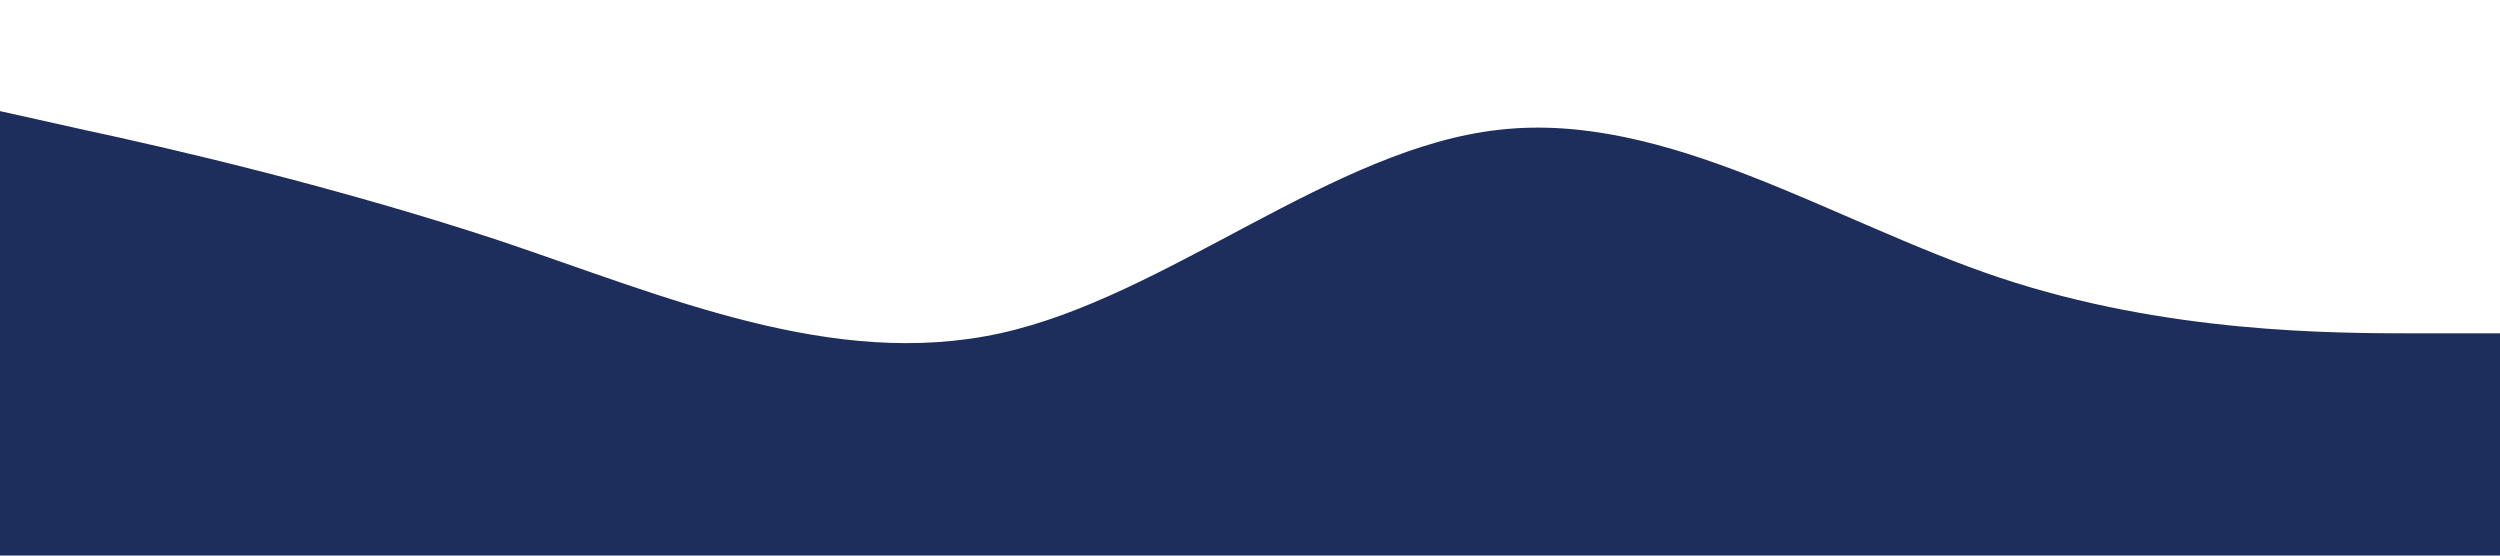 <?xml version="1.0" standalone="no"?><svg xmlns="http://www.w3.org/2000/svg" viewBox="0 0 1440 320"><path fill="#1D2E5C" fill-opacity="1" d="M0,64L48,74.7C96,85,192,107,288,138.7C384,171,480,213,576,192C672,171,768,85,864,74.7C960,64,1056,128,1152,160C1248,192,1344,192,1392,192L1440,192L1440,320L1392,320C1344,320,1248,320,1152,320C1056,320,960,320,864,320C768,320,672,320,576,320C480,320,384,320,288,320C192,320,96,320,48,320L0,320Z"></path></svg>